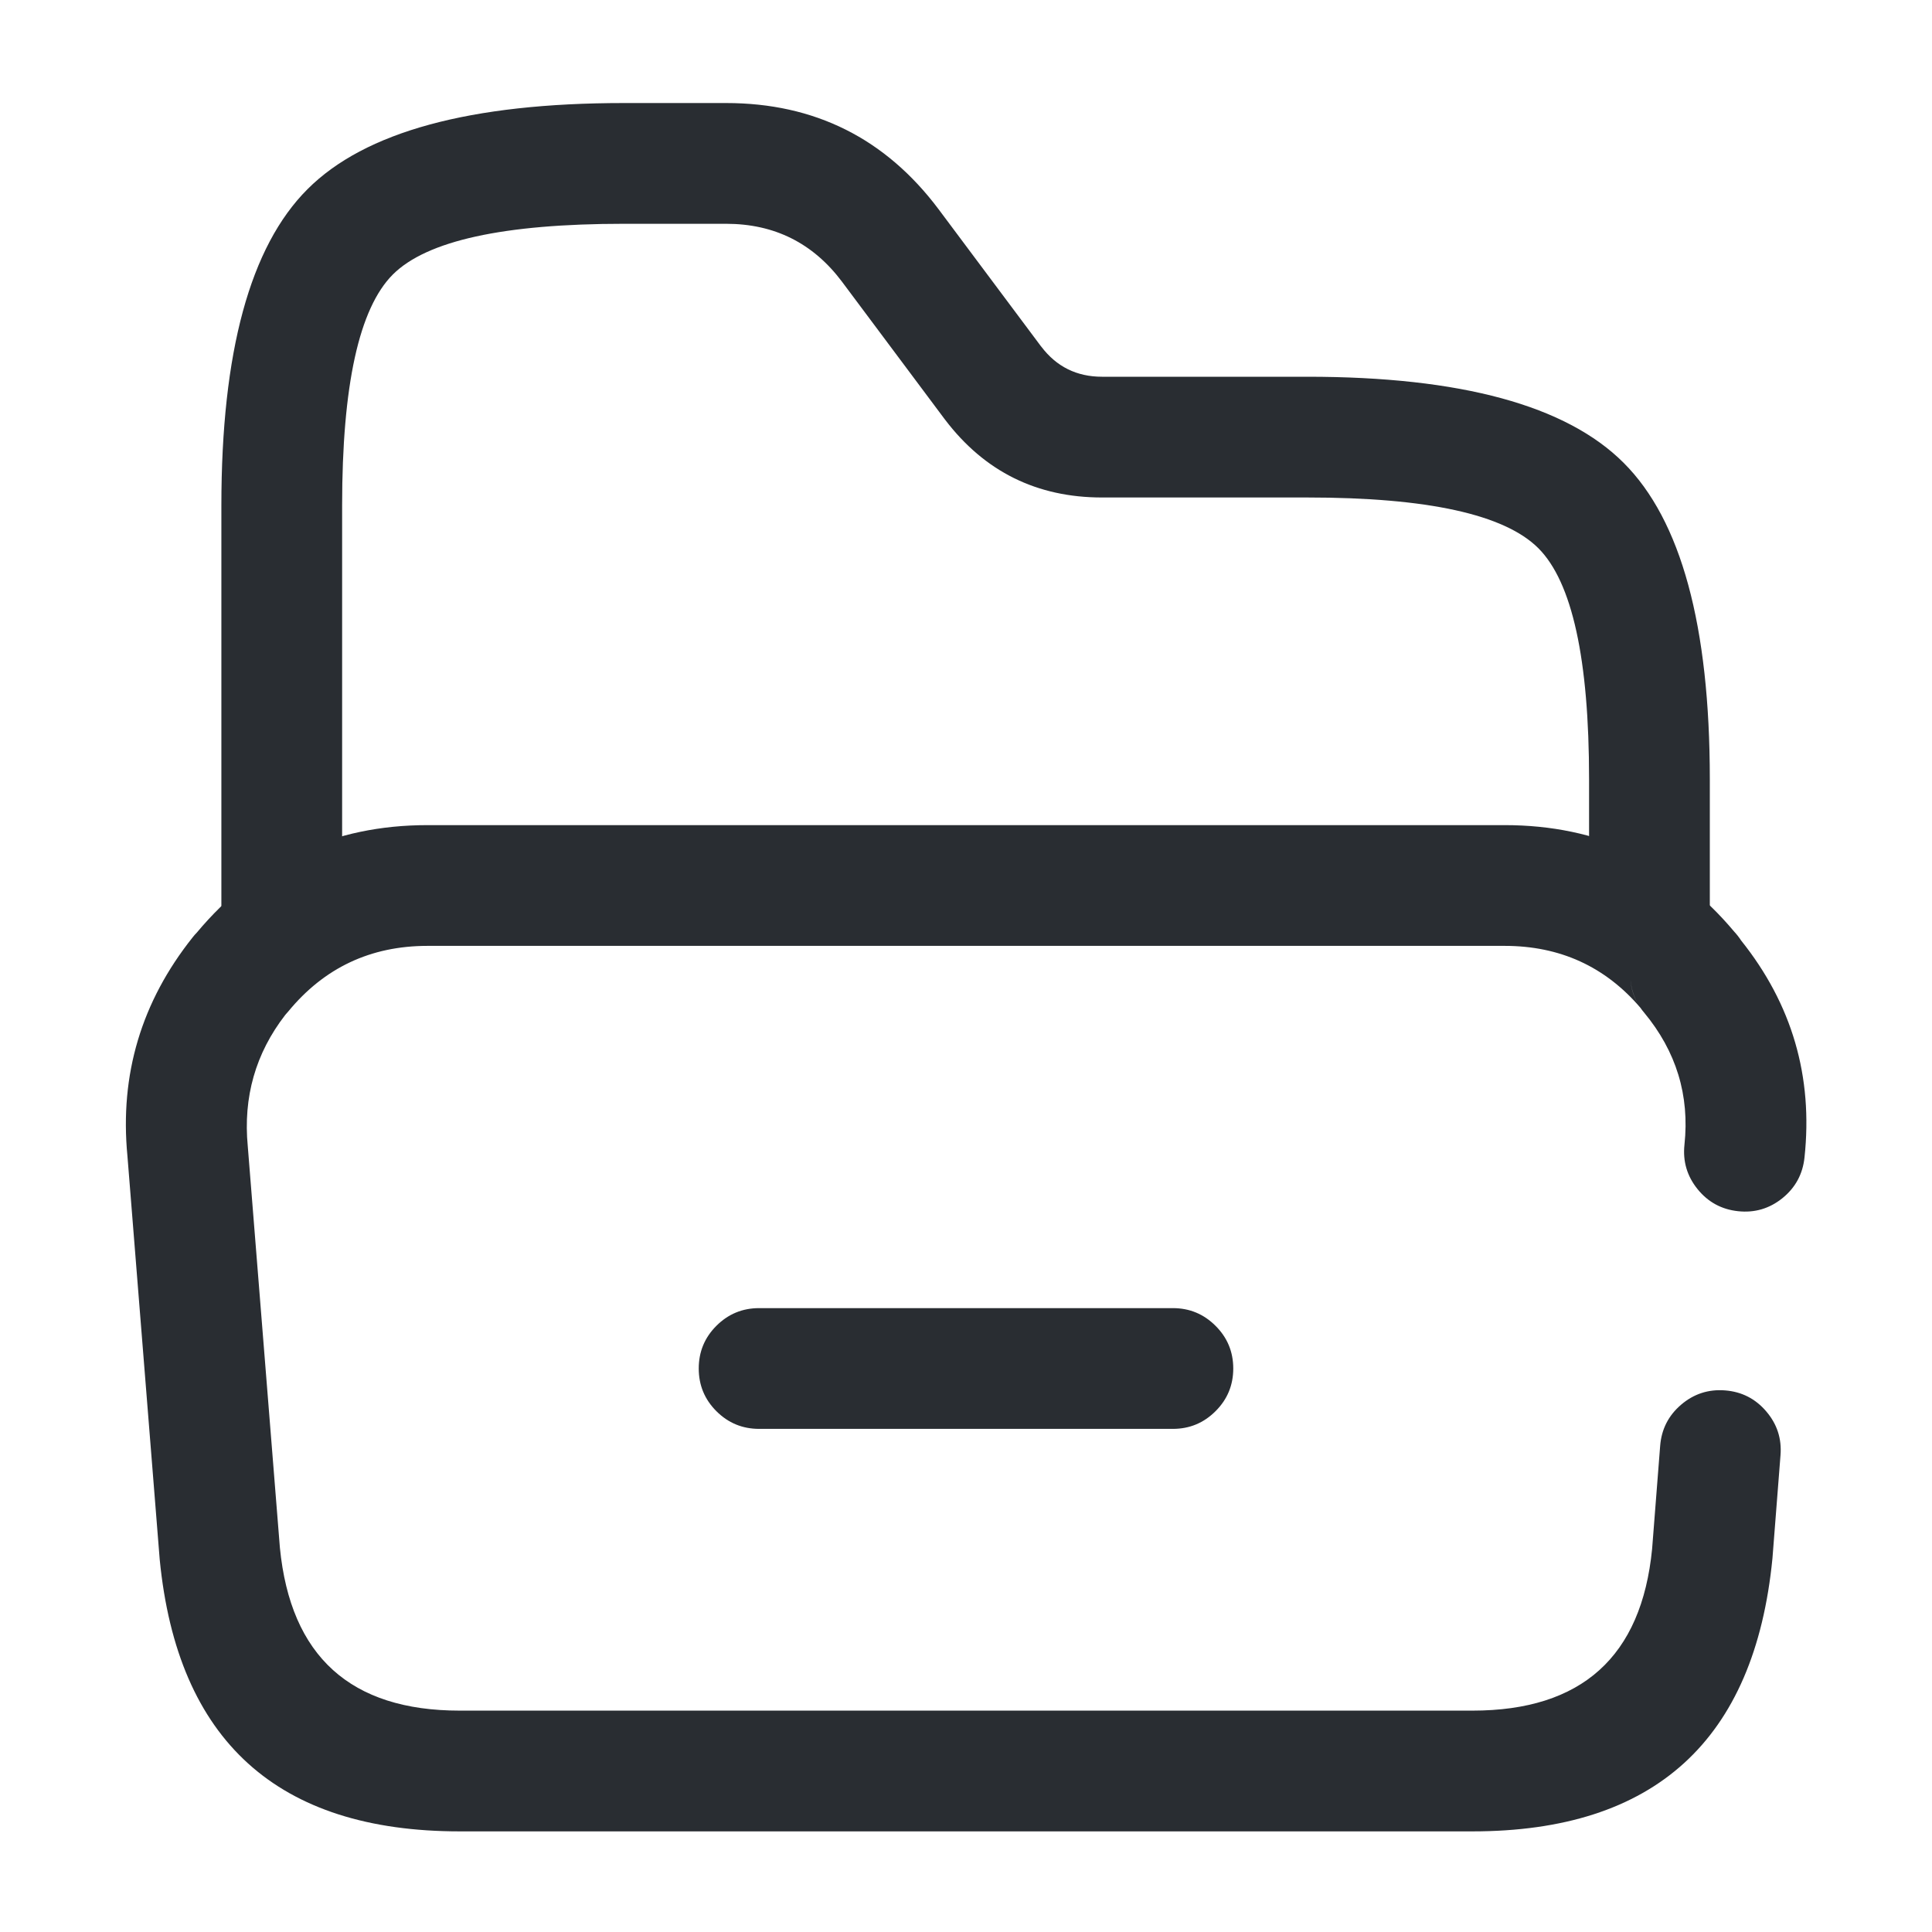 <svg xmlns="http://www.w3.org/2000/svg" width="24" height="24" viewBox="0 0 24 24">
  <defs/>
  <path fill="#292D32" d="M22.118,18.078 L22.018,19.358 Q21.686,22.75 18.291,22.75 L5.711,22.75 Q2.315,22.75 1.984,19.373 L1.583,14.36 Q1.437,12.844 2.394,11.643 Q2.418,11.612 2.445,11.585 Q3.56,10.25 5.311,10.25 L18.691,10.25 Q20.432,10.25 21.542,11.572 Q21.591,11.625 21.628,11.682 Q22.578,12.87 22.416,14.38 Q22.383,14.689 22.142,14.884 Q21.9,15.079 21.591,15.046 Q21.282,15.013 21.087,14.771 Q20.892,14.529 20.925,14.22 Q21.023,13.301 20.424,12.579 Q20.399,12.55 20.378,12.519 Q19.72,11.75 18.691,11.75 L5.311,11.75 Q4.25,11.75 3.58,12.566 Q3.563,12.587 3.544,12.607 Q2.99,13.323 3.078,14.24 L3.477,19.227 Q3.676,21.25 5.711,21.25 L18.291,21.25 Q20.326,21.25 20.523,19.242 L20.623,17.962 Q20.647,17.652 20.883,17.45 Q21.119,17.248 21.429,17.272 Q21.739,17.296 21.941,17.533 Q22.143,17.769 22.118,18.078 Z M20.341,12.459 Q20.251,12.296 20.251,12.1 Q20.251,12.303 20.341,12.459 Z"/>
  <path fill="#292D32" d="M2.75,11.43 L2.75,6.28 Q2.75,3.419 3.82,2.35 Q4.889,1.28 7.75,1.28 L9.02,1.28 Q10.67,1.28 11.66,2.6 L12.93,4.3 Q12.93,4.3 12.936,4.307 Q13.219,4.68 13.69,4.68 L16.24,4.68 Q19.101,4.68 20.17,5.75 Q21.24,6.819 21.24,9.68 L21.24,11.47 Q21.24,11.781 21.02,12 Q20.801,12.22 20.49,12.22 Q20.179,12.22 19.96,12 Q19.74,11.781 19.74,11.47 L19.74,9.68 Q19.74,7.441 19.11,6.81 Q18.479,6.18 16.24,6.18 L13.69,6.18 Q12.476,6.18 11.742,5.216 Q11.734,5.206 11.729,5.199 L10.46,3.5 Q9.92,2.78 9.02,2.78 L7.75,2.78 Q5.511,2.78 4.88,3.41 Q4.25,4.041 4.25,6.28 L4.25,11.43 Q4.25,11.741 4.03,11.96 Q3.811,12.18 3.5,12.18 Q3.189,12.18 2.97,11.96 Q2.75,11.741 2.75,11.43 Z"/>
  <path fill="#292D32" d="M9.43,16.25 L14.57,16.25 Q14.88,16.25 15.1,16.47 Q15.32,16.689 15.32,17 Q15.32,17.311 15.1,17.53 Q14.88,17.75 14.57,17.75 L9.43,17.75 Q9.119,17.75 8.899,17.53 Q8.68,17.311 8.68,17 Q8.68,16.689 8.899,16.47 Q9.119,16.25 9.43,16.25 Z"/>
</svg>

